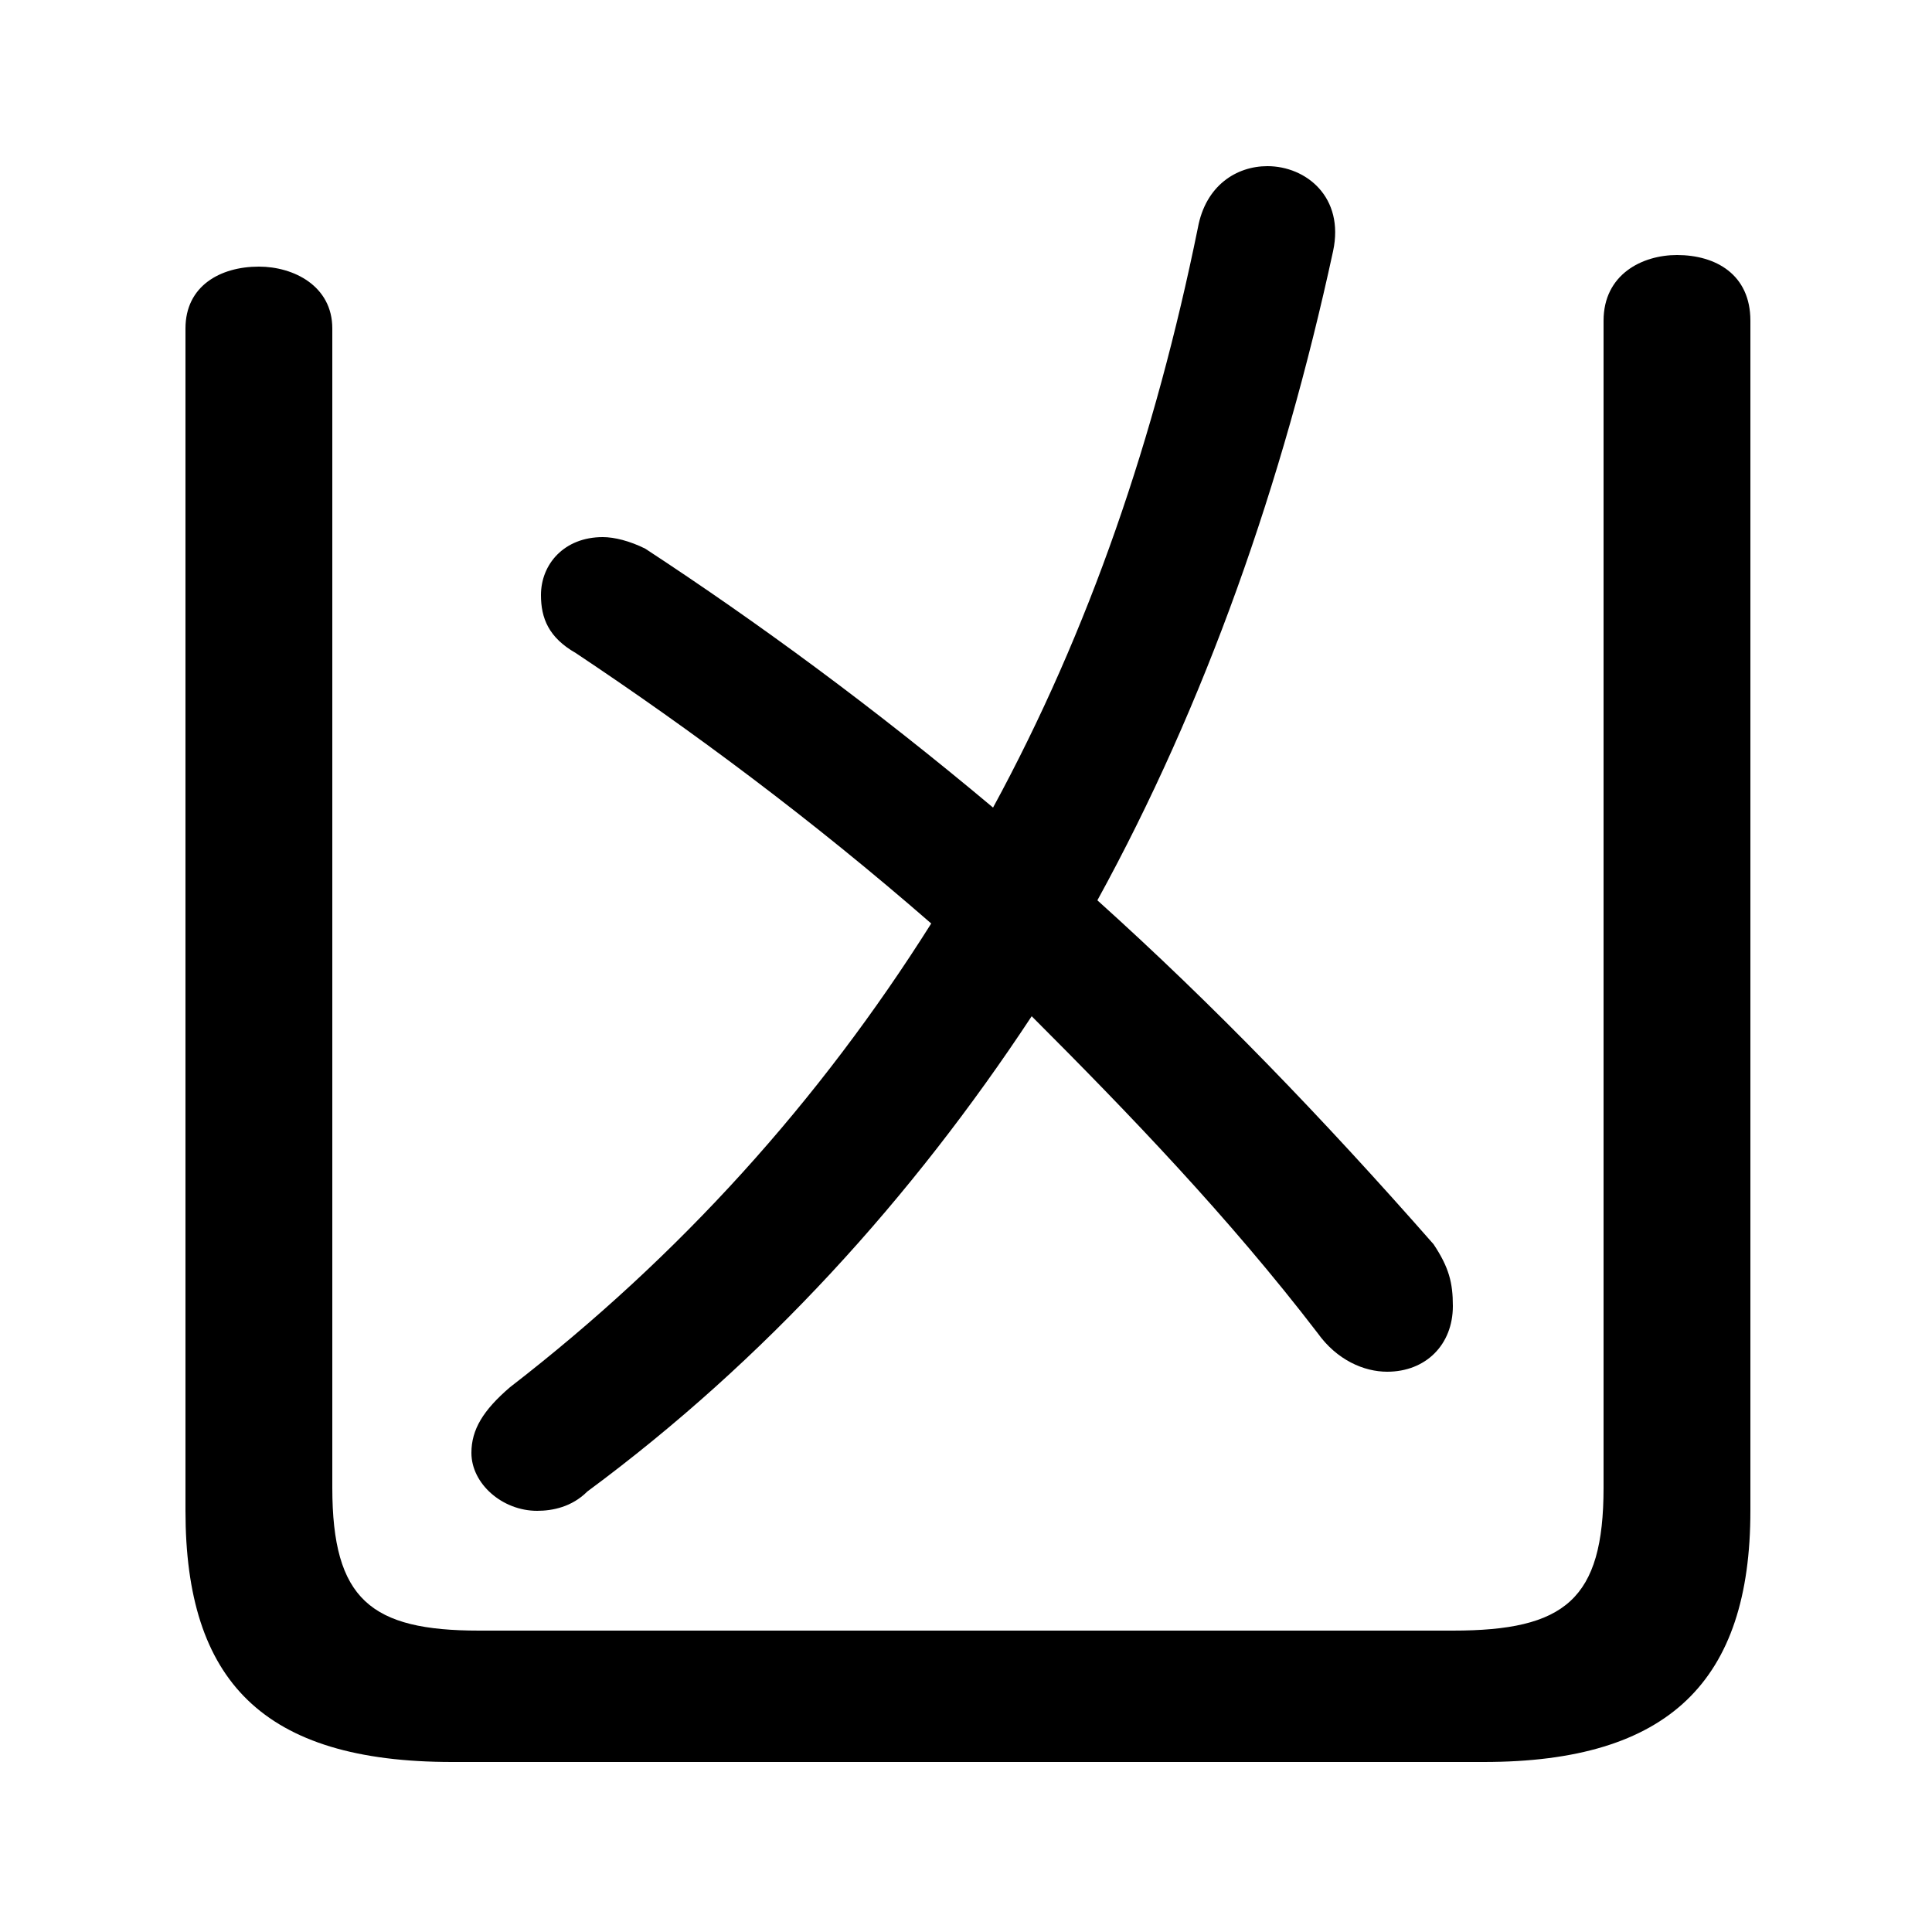 <svg xmlns="http://www.w3.org/2000/svg" viewBox="0 -44.0 50.0 50.0">
    <rect x="0" y="-44.0" width="50.0" height="50.0" fill="#808080" stroke="none"/>
    <g transform="scale(1, -1)">
        <!-- ボディの枠 -->
        <rect x="0" y="-6.0" width="50.0" height="50.0"
            stroke="white" fill="white"/>
        <!-- グリフ座標系の原点 -->
        <circle cx="0" cy="0" r="5" fill="white"/>
        <!-- グリフのアウトライン -->
        <g style="fill:black;stroke:#000000;stroke-width:0;stroke-linecap:round;stroke-linejoin:round;">
        <path d="M 25.7 23.1 C 22.6 25.7 19.6 27.9 16.7 29.8 C 16.3 30.0 15.9 30.1 15.6 30.1 C 14.6 30.1 14.0 29.4 14.0 28.6 C 14.0 28.0 14.2 27.5 14.9 27.1 C 17.9 25.1 21.0 22.8 24.1 20.1 C 21.2 15.5 17.6 11.5 13.2 8.1 C 12.5 7.5 12.2 7.0 12.2 6.4 C 12.2 5.6 13.0 4.9 13.9 4.9 C 14.3 4.9 14.8 5.0 15.2 5.4 C 19.8 8.8 23.6 13.0 26.7 17.7 C 29.2 15.2 31.8 12.5 34.1 9.5 C 34.6 8.8 35.3 8.5 35.9 8.5 C 36.9 8.5 37.6 9.2 37.6 10.2 C 37.6 10.8 37.5 11.2 37.1 11.8 C 34.2 15.1 31.4 18.0 28.4 20.7 C 31.2 25.8 33.2 31.5 34.5 37.5 C 34.8 38.9 33.8 39.7 32.8 39.7 C 32.0 39.7 31.2 39.2 31.0 38.1 C 29.9 32.7 28.2 27.7 25.7 23.1 Z M 8.6 35.5 C 8.6 36.6 7.6 37.1 6.7 37.1 C 5.7 37.1 4.8 36.6 4.8 35.5 L 4.8 4.9 C 4.8 0.5 6.8 -1.6 11.7 -1.6 L 38.4 -1.6 C 43.2 -1.6 45.3 0.5 45.3 4.9 L 45.3 35.7 C 45.3 36.9 44.4 37.4 43.4 37.4 C 42.5 37.4 41.5 36.9 41.5 35.7 L 41.5 5.5 C 41.5 2.6 40.5 1.8 37.6 1.8 L 12.4 1.8 C 9.6 1.8 8.6 2.6 8.6 5.5 Z"/>
    </g>
    </g>
</svg>
